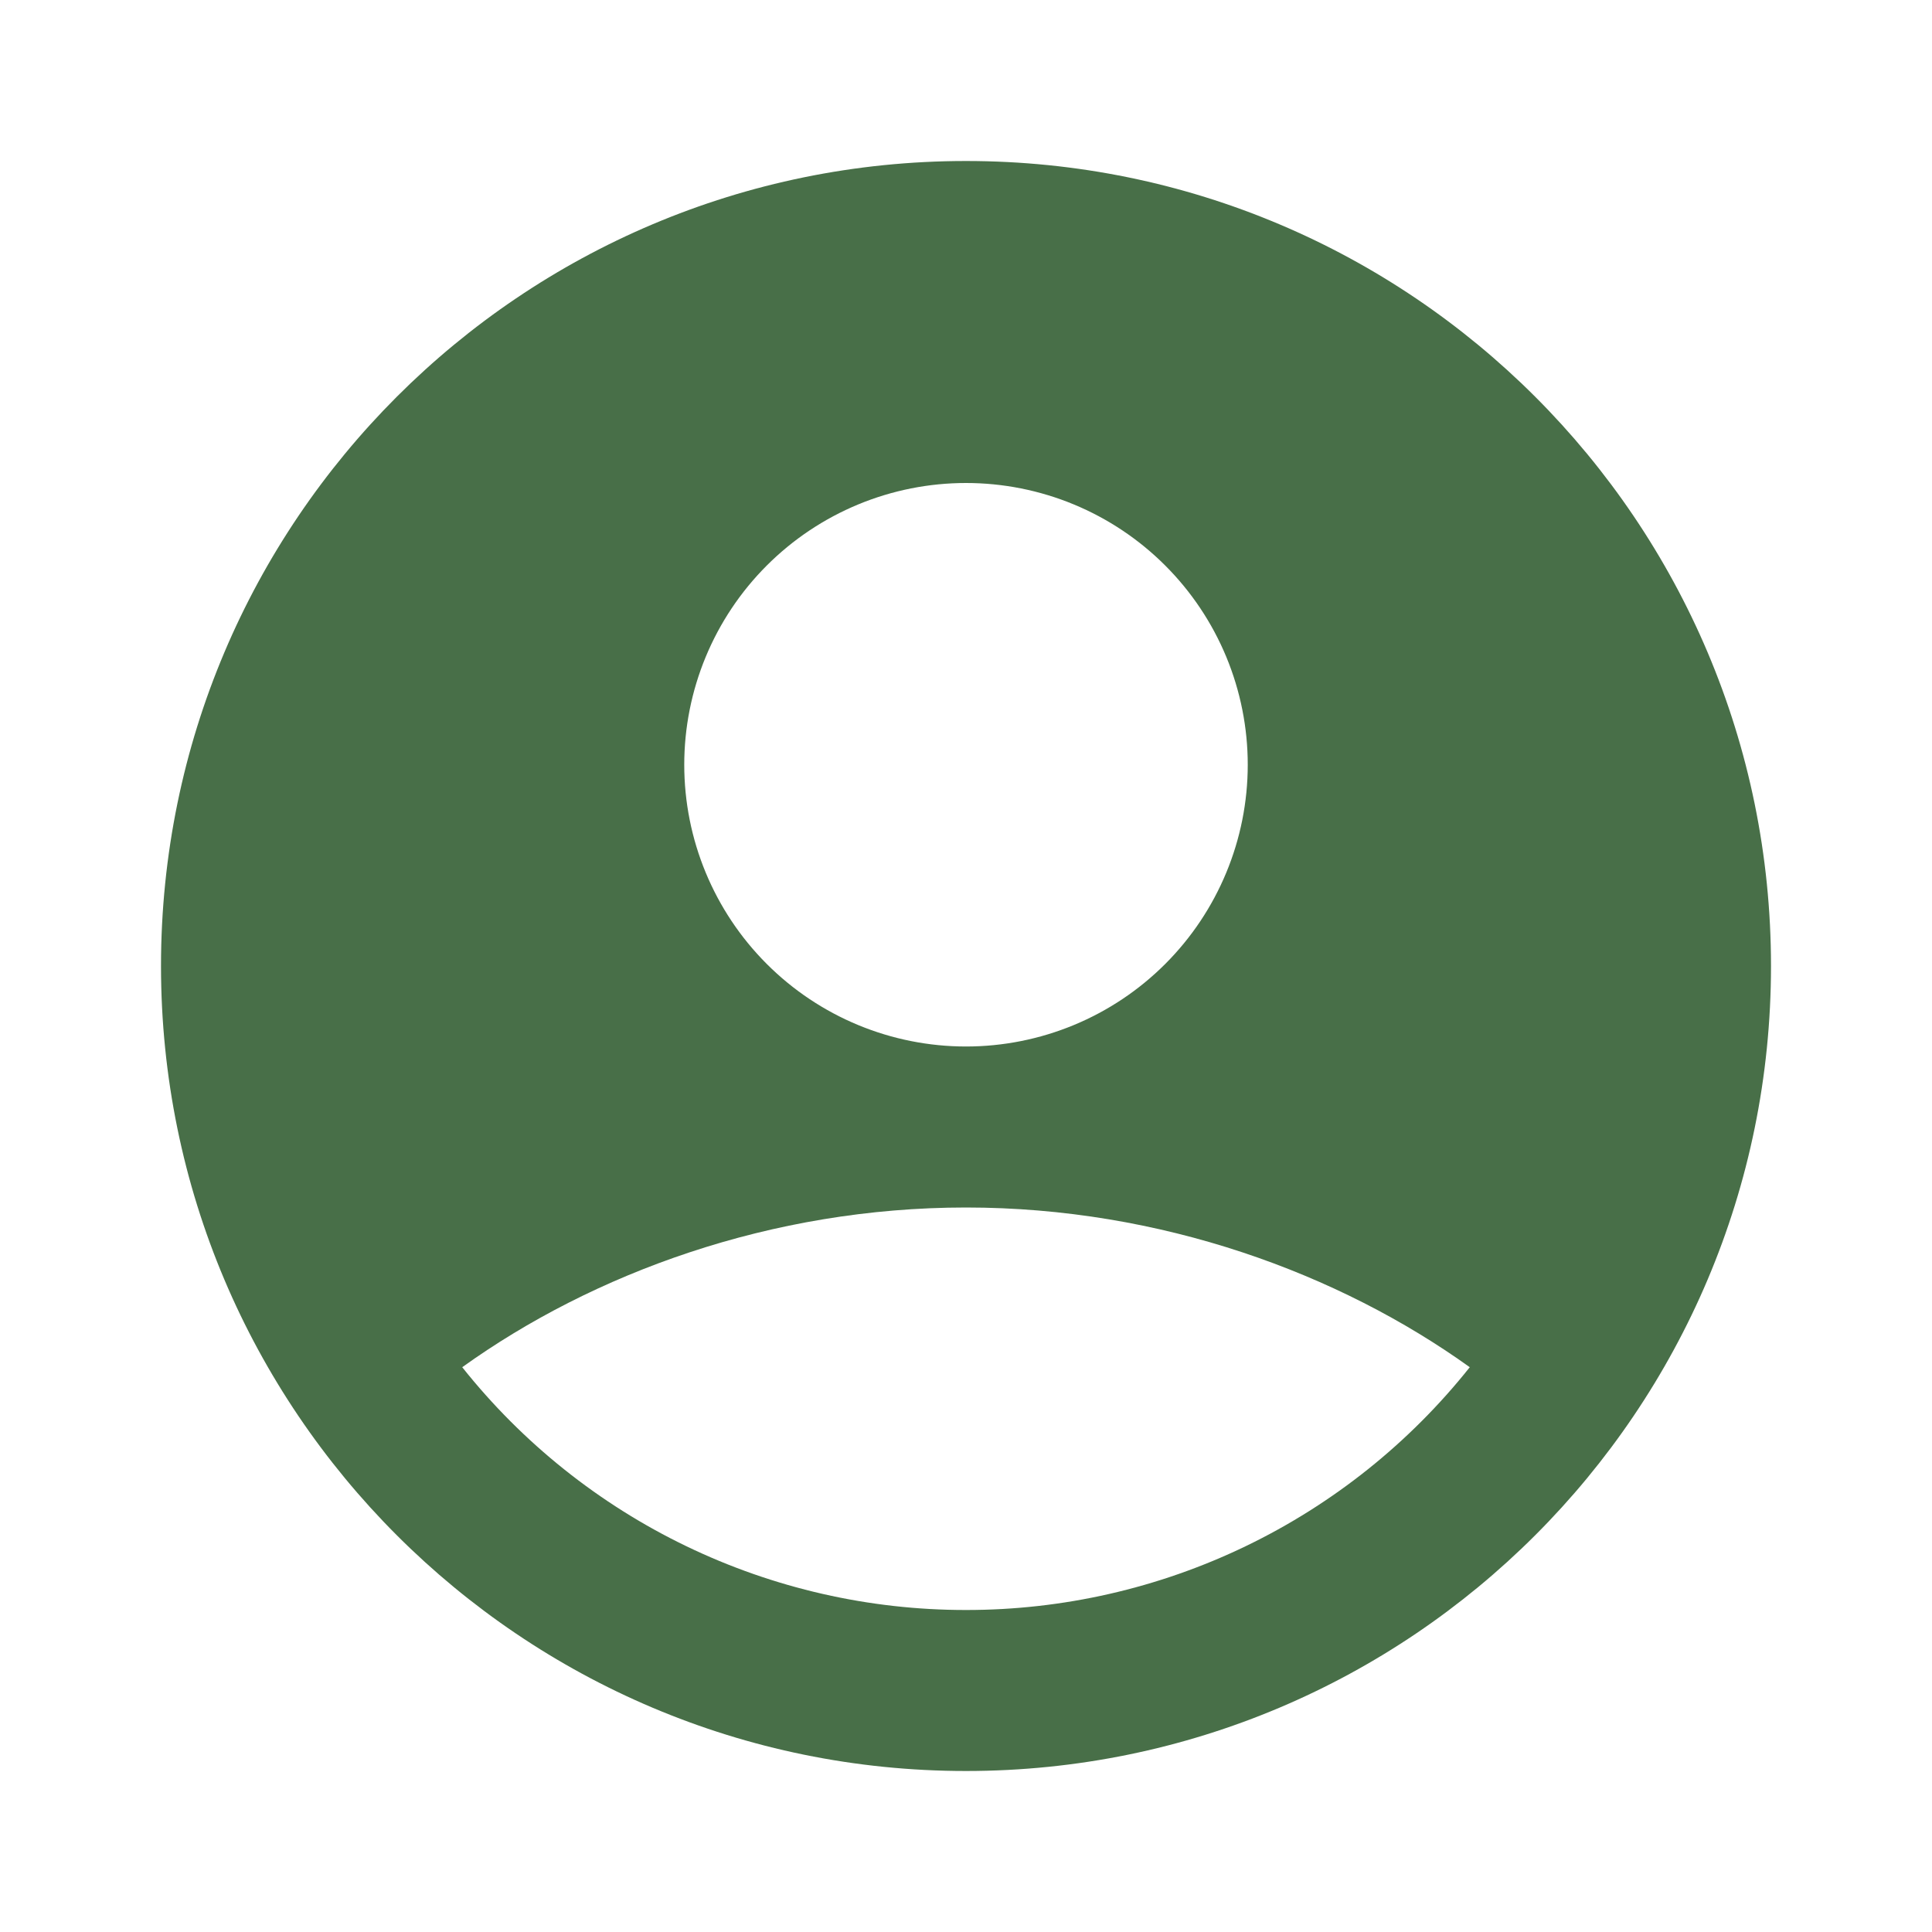 <svg width="293" height="293" viewBox="0 0 293 293" fill="none" xmlns="http://www.w3.org/2000/svg">
<path fill-rule="evenodd" clip-rule="evenodd" d="M146.5 24.417C79.073 24.417 24.417 79.073 24.417 146.5C24.417 213.927 79.073 268.583 146.5 268.583C213.927 268.583 268.583 213.927 268.583 146.5C268.583 79.073 213.927 24.417 146.5 24.417ZM103.771 115.979C103.771 110.368 104.876 104.812 107.023 99.627C109.171 94.443 112.318 89.733 116.286 85.765C120.254 81.797 124.964 78.65 130.148 76.502C135.332 74.355 140.889 73.25 146.5 73.25C152.111 73.25 157.668 74.355 162.852 76.502C168.036 78.65 172.746 81.797 176.714 85.765C180.682 89.733 183.829 94.443 185.977 99.627C188.124 104.812 189.229 110.368 189.229 115.979C189.229 127.312 184.727 138.18 176.714 146.193C168.701 154.206 157.832 158.708 146.5 158.708C135.168 158.708 124.299 154.206 116.286 146.193C108.273 138.18 103.771 127.312 103.771 115.979ZM222.9 207.346C213.758 218.839 202.14 228.119 188.911 234.494C175.682 240.87 161.185 244.176 146.5 244.167C131.815 244.176 117.318 240.87 104.089 234.494C90.861 228.119 79.242 218.839 70.1 207.346C89.89 193.148 116.895 183.125 146.5 183.125C176.105 183.125 203.11 193.148 222.9 207.346Z" fill="#486F48"/>
</svg>
